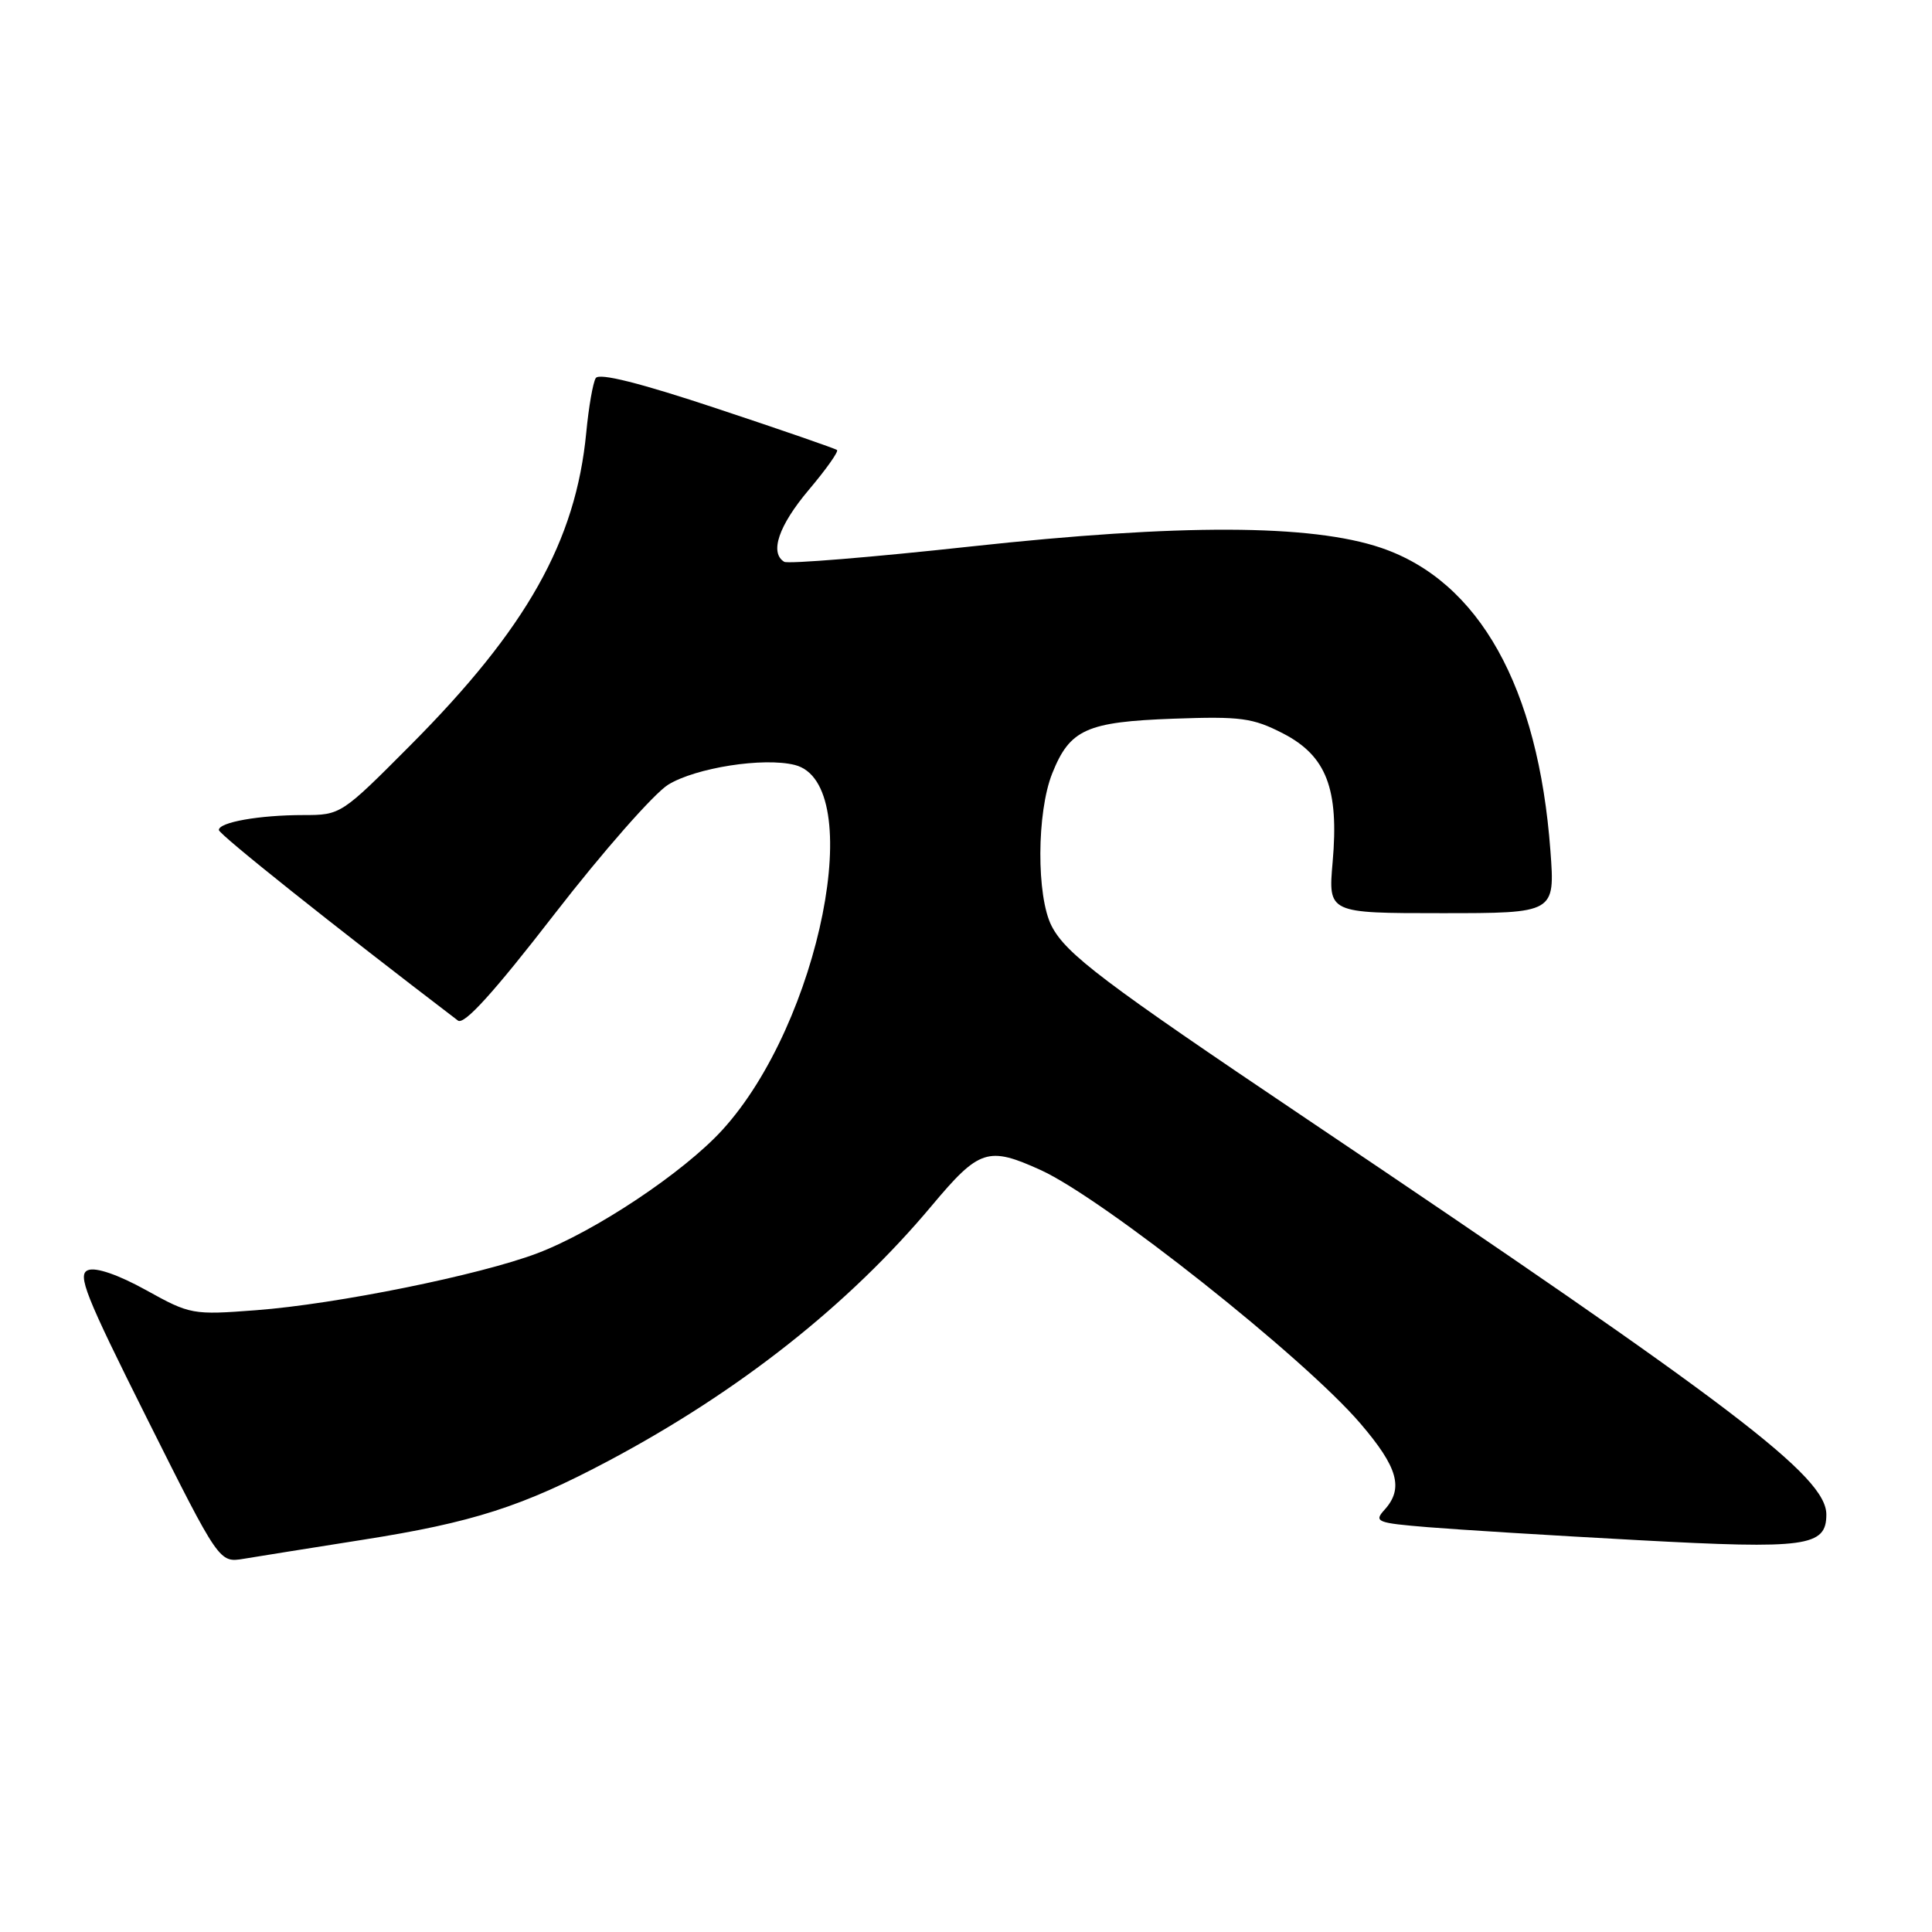 <?xml version="1.0" encoding="UTF-8" standalone="no"?>
<!DOCTYPE svg PUBLIC "-//W3C//DTD SVG 1.1//EN" "http://www.w3.org/Graphics/SVG/1.1/DTD/svg11.dtd" >
<svg xmlns="http://www.w3.org/2000/svg" xmlns:xlink="http://www.w3.org/1999/xlink" version="1.1" viewBox="0 0 256 256">
 <g >
 <path fill="currentColor"
d=" M 48.00 204.04 C 62.67 201.74 69.27 199.61 80.67 193.55 C 97.95 184.36 112.47 172.89 123.47 159.75 C 129.75 152.25 130.92 151.87 137.88 155.03 C 146.16 158.79 172.78 179.88 180.25 188.61 C 185.24 194.43 186.02 197.22 183.46 200.05 C 182.02 201.64 182.41 201.80 189.21 202.36 C 193.22 202.69 205.78 203.47 217.13 204.08 C 239.39 205.29 242.00 204.93 242.00 200.68 C 242.00 195.65 229.86 186.41 173.00 148.17 C 146.18 130.13 141.26 126.41 139.35 122.71 C 137.32 118.79 137.36 107.63 139.43 102.47 C 141.76 96.64 143.97 95.65 155.50 95.23 C 164.41 94.91 165.99 95.12 170.00 97.18 C 175.76 100.15 177.44 104.51 176.58 114.25 C 175.99 121.00 175.99 121.00 191.02 121.00 C 206.05 121.00 206.05 121.00 205.44 112.75 C 203.83 91.03 195.99 77.00 183.00 72.59 C 173.74 69.45 156.40 69.39 128.66 72.41 C 115.55 73.84 104.41 74.75 103.91 74.44 C 101.95 73.24 103.18 69.64 107.16 64.92 C 109.45 62.21 111.14 59.83 110.91 59.63 C 110.69 59.44 103.55 56.97 95.05 54.15 C 84.80 50.74 79.38 49.38 78.94 50.10 C 78.57 50.69 78.00 53.95 77.68 57.34 C 76.29 71.72 69.80 83.26 54.38 98.75 C 45.24 107.94 45.15 108.00 40.21 108.00 C 34.37 108.00 29.00 108.95 29.00 109.98 C 29.00 110.55 44.19 122.65 60.68 135.23 C 61.50 135.85 65.40 131.55 73.48 121.11 C 79.87 112.86 86.65 105.15 88.53 103.98 C 92.18 101.73 101.17 100.32 105.31 101.36 C 114.98 103.79 108.66 135.58 95.69 149.75 C 90.55 155.37 78.87 163.15 71.21 166.06 C 63.60 168.95 44.56 172.81 33.92 173.61 C 25.52 174.25 25.20 174.19 19.36 170.95 C 15.69 168.92 12.72 167.89 11.67 168.30 C 10.20 168.86 11.30 171.62 19.51 188.02 C 29.05 207.08 29.05 207.08 32.28 206.55 C 34.05 206.25 41.12 205.13 48.00 204.04 Z "/>
</g>
</svg>
